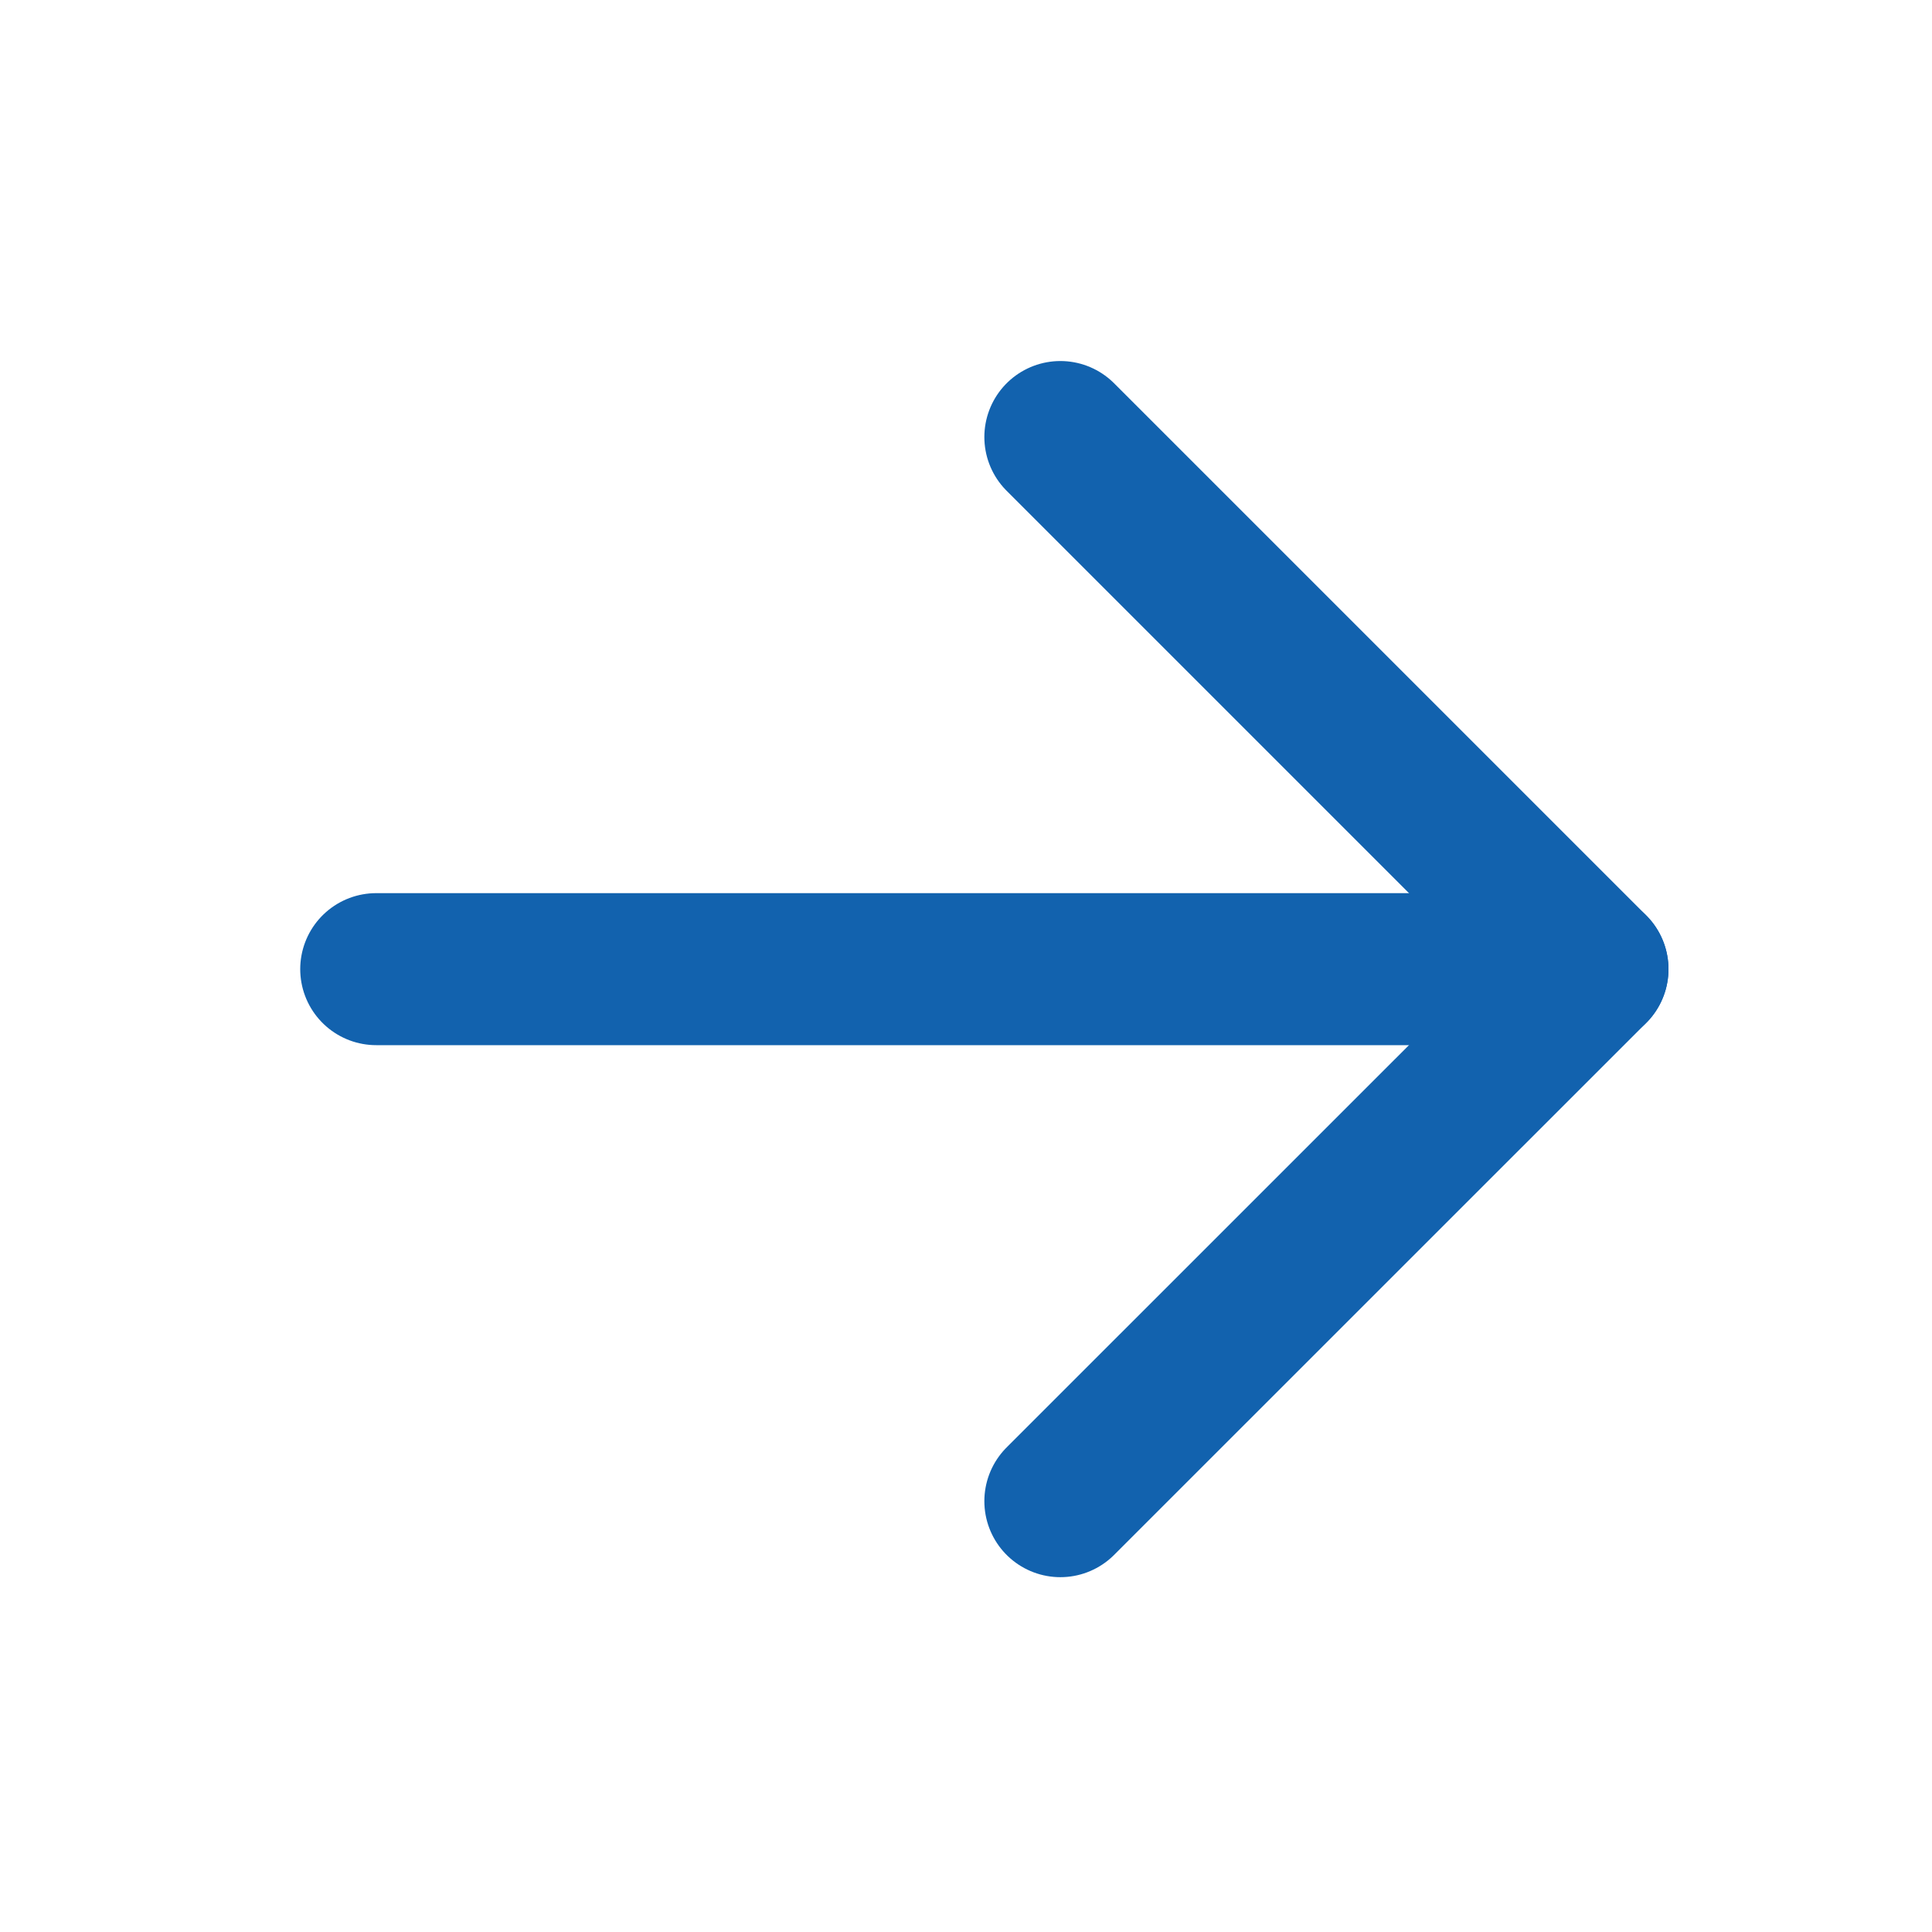 <svg width="19" height="19" viewBox="0 0 19 19" fill="none" xmlns="http://www.w3.org/2000/svg">
<path d="M3.7 9.531H15.661" stroke="#1262AE" stroke-width="1.495" stroke-linecap="round" stroke-linejoin="round"/>
<path d="M10.428 4.298L15.661 9.531L10.428 14.763" stroke="#1262AE" stroke-width="1.495" stroke-linecap="round" stroke-linejoin="round"/>
</svg>
